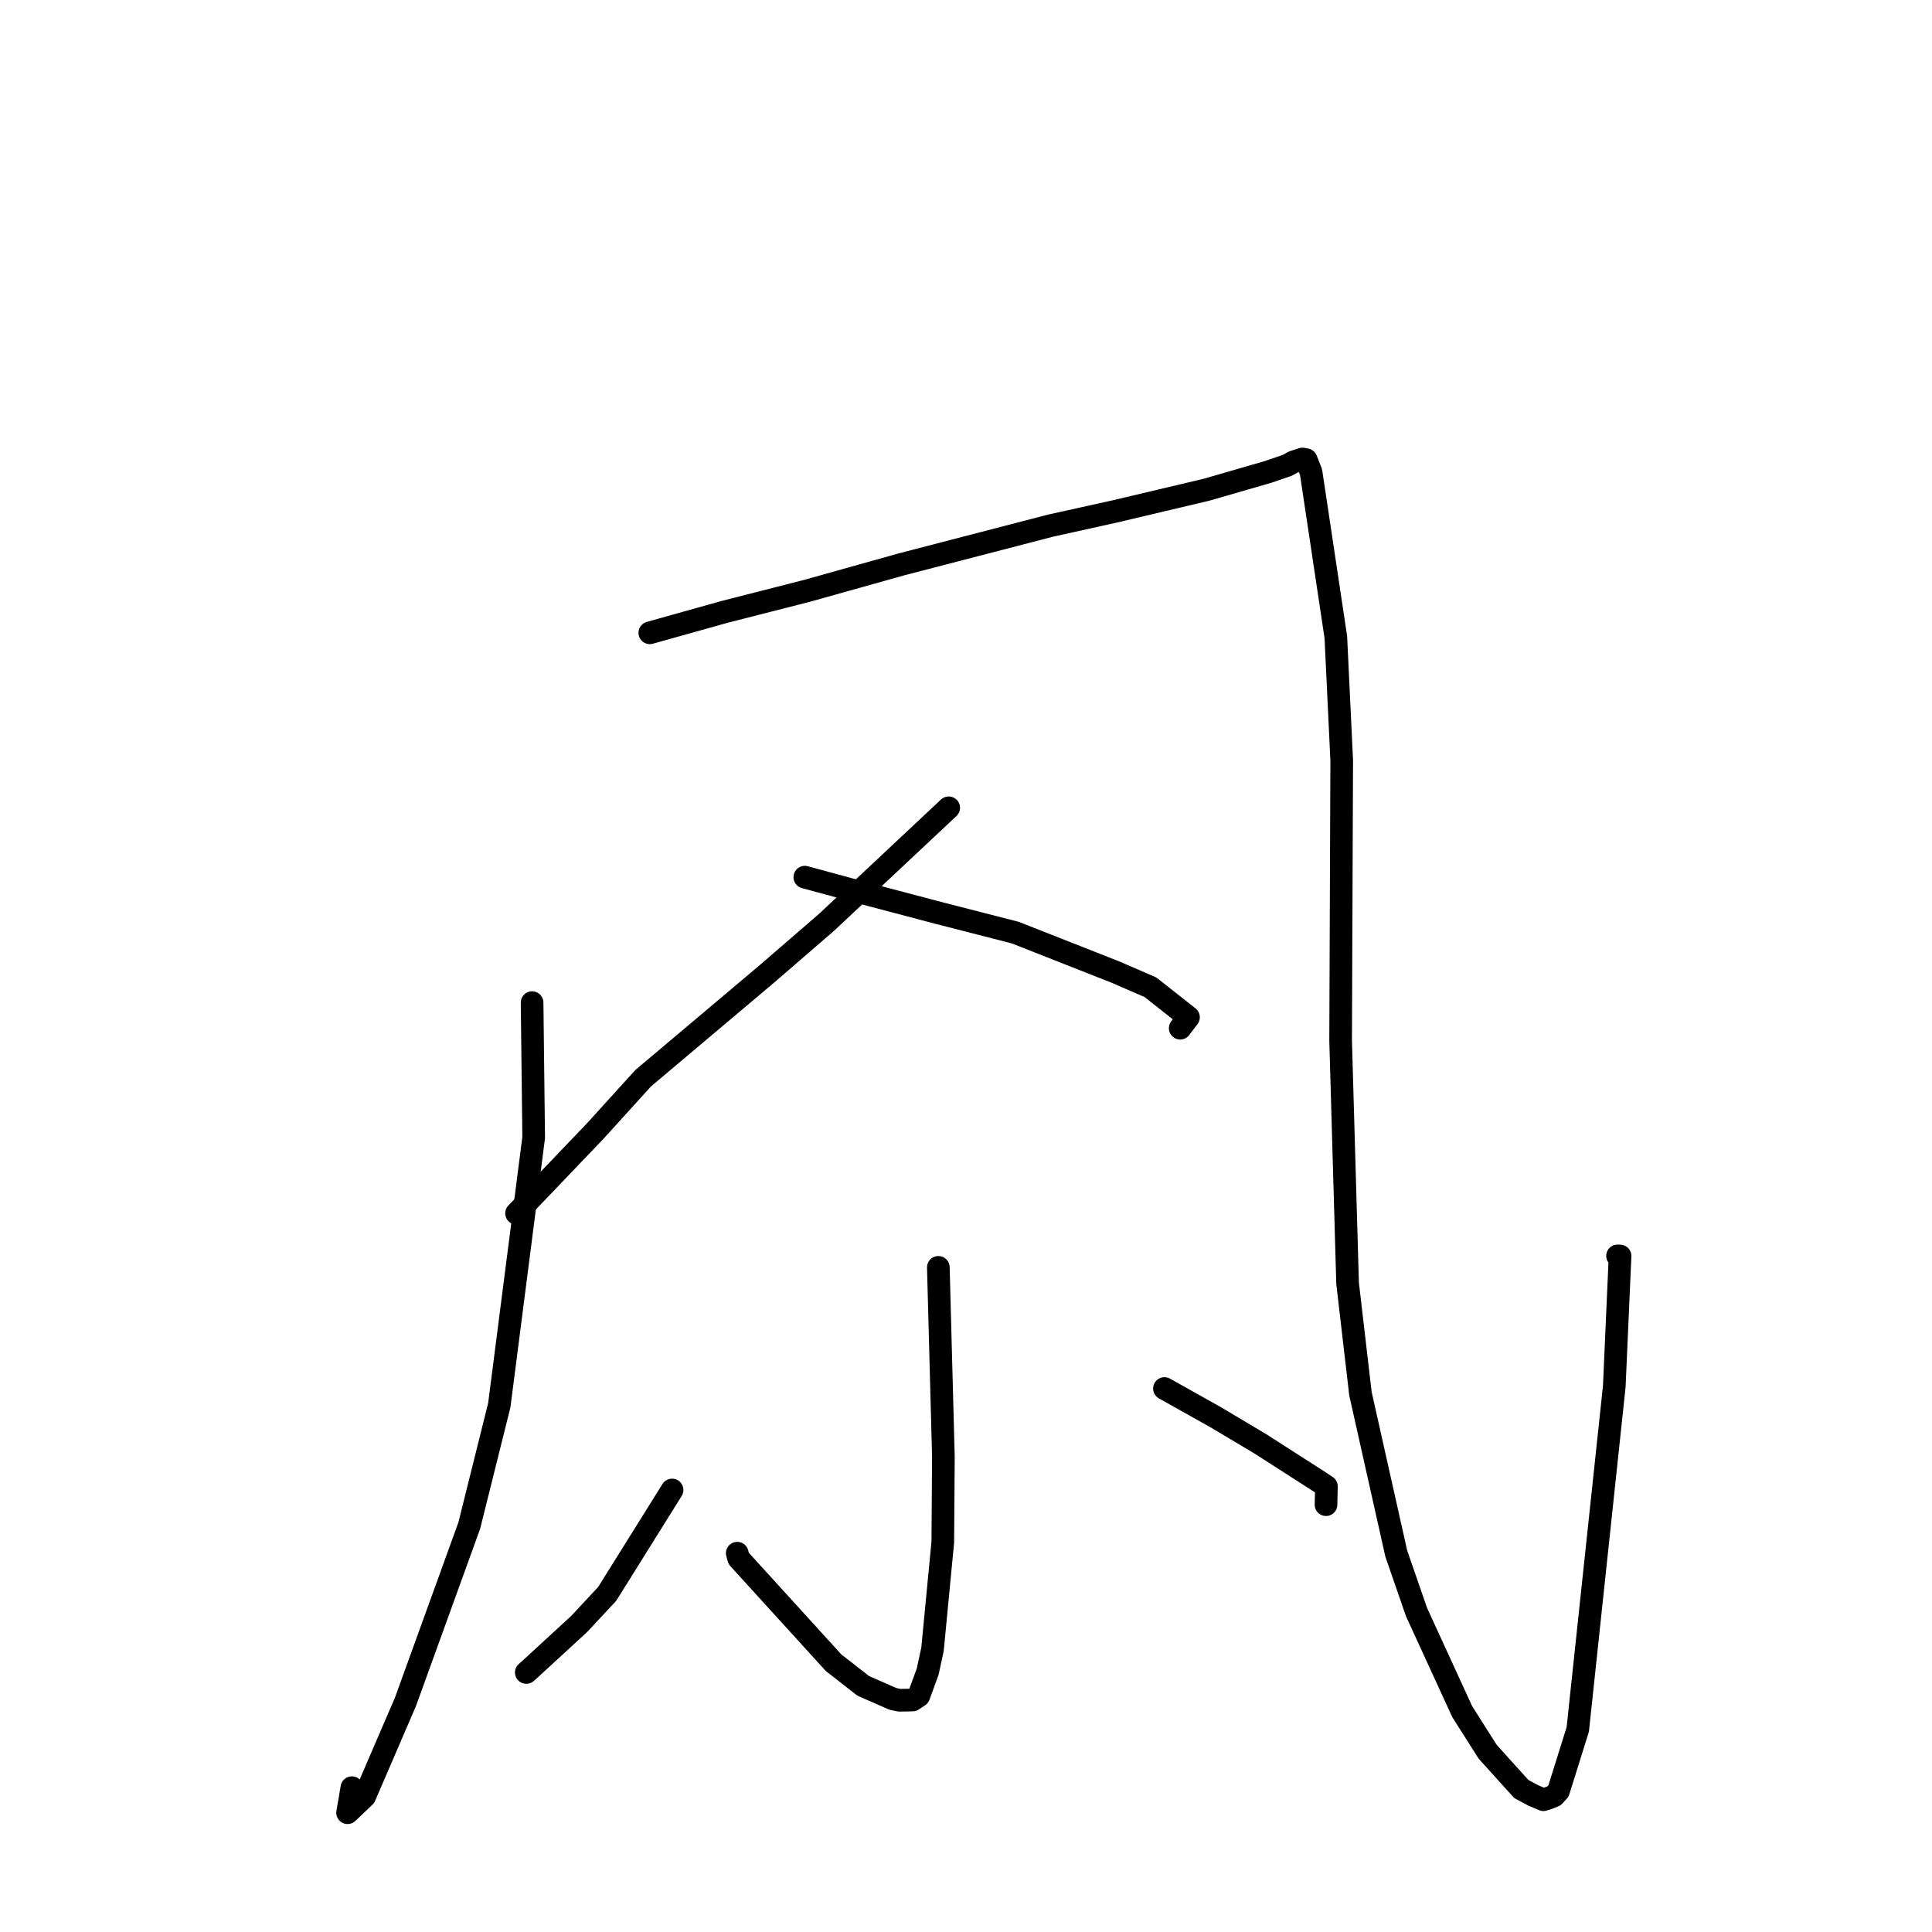 <?xml version="1.0" standalone="no"?>
    <svg width="256" height="256" xmlns="http://www.w3.org/2000/svg" version="1.1">
    <polyline stroke="black" stroke-width="3" stroke-linecap="round" fill="transparent" stroke-linejoin="round" points="70.506 132.853 70.715 150.732 66.16 186.189 62.178 202.152 53.72 225.516 48.324 238.034 46.058 240.195 46.626 236.874 " />
        <polyline stroke="black" stroke-width="3" stroke-linecap="round" fill="transparent" stroke-linejoin="round" points="86.102 83.852 95.957 81.091 106.932 78.288 119.495 74.769 139.206 69.65 147.693 67.773 159.837 64.9 167.986 62.545 170.57 61.66 171.372 61.212 172.586 60.819 173.074 60.913 173.719 62.547 177.004 84.417 177.784 100.762 177.64 137.882 178.562 170.037 180.266 184.67 185.012 205.853 187.693 213.599 193.75 226.799 197.119 232.111 201.582 237.054 203.168 237.904 204.508 238.473 205.356 238.193 205.919 237.961 206.509 237.313 209.062 229.16 213.901 183.706 214.667 166.425 214.333 166.411 " />
        <polyline stroke="black" stroke-width="3" stroke-linecap="round" fill="transparent" stroke-linejoin="round" points="125.709 107.036 109.513 122.221 101.672 129 85.228 142.864 78.895 149.844 69.395 159.78 68.445 160.773 " />
        <polyline stroke="black" stroke-width="3" stroke-linecap="round" fill="transparent" stroke-linejoin="round" points="106.644 116.229 115.281 118.573 124.295 120.952 134.525 123.575 147.846 128.824 152.44 130.817 157.482 134.792 156.575 135.991 156.384 136.243 " />
        <polyline stroke="black" stroke-width="3" stroke-linecap="round" fill="transparent" stroke-linejoin="round" points="124.335 167.932 125.004 192.998 124.926 204.326 123.564 218.533 122.92 221.507 121.746 224.712 120.922 225.261 119.193 225.294 118.3 225.107 114.388 223.39 110.446 220.313 97.883 206.509 97.687 205.805 " />
        <polyline stroke="black" stroke-width="3" stroke-linecap="round" fill="transparent" stroke-linejoin="round" points="89.054 197.43 80.453 211.204 76.737 215.191 69.972 221.411 69.735 221.612 " />
        <polyline stroke="black" stroke-width="3" stroke-linecap="round" fill="transparent" stroke-linejoin="round" points="154.295 183.983 161.181 187.846 167.005 191.319 174.706 196.259 175.757 196.956 175.717 198.805 175.704 199.379 " />
        </svg>